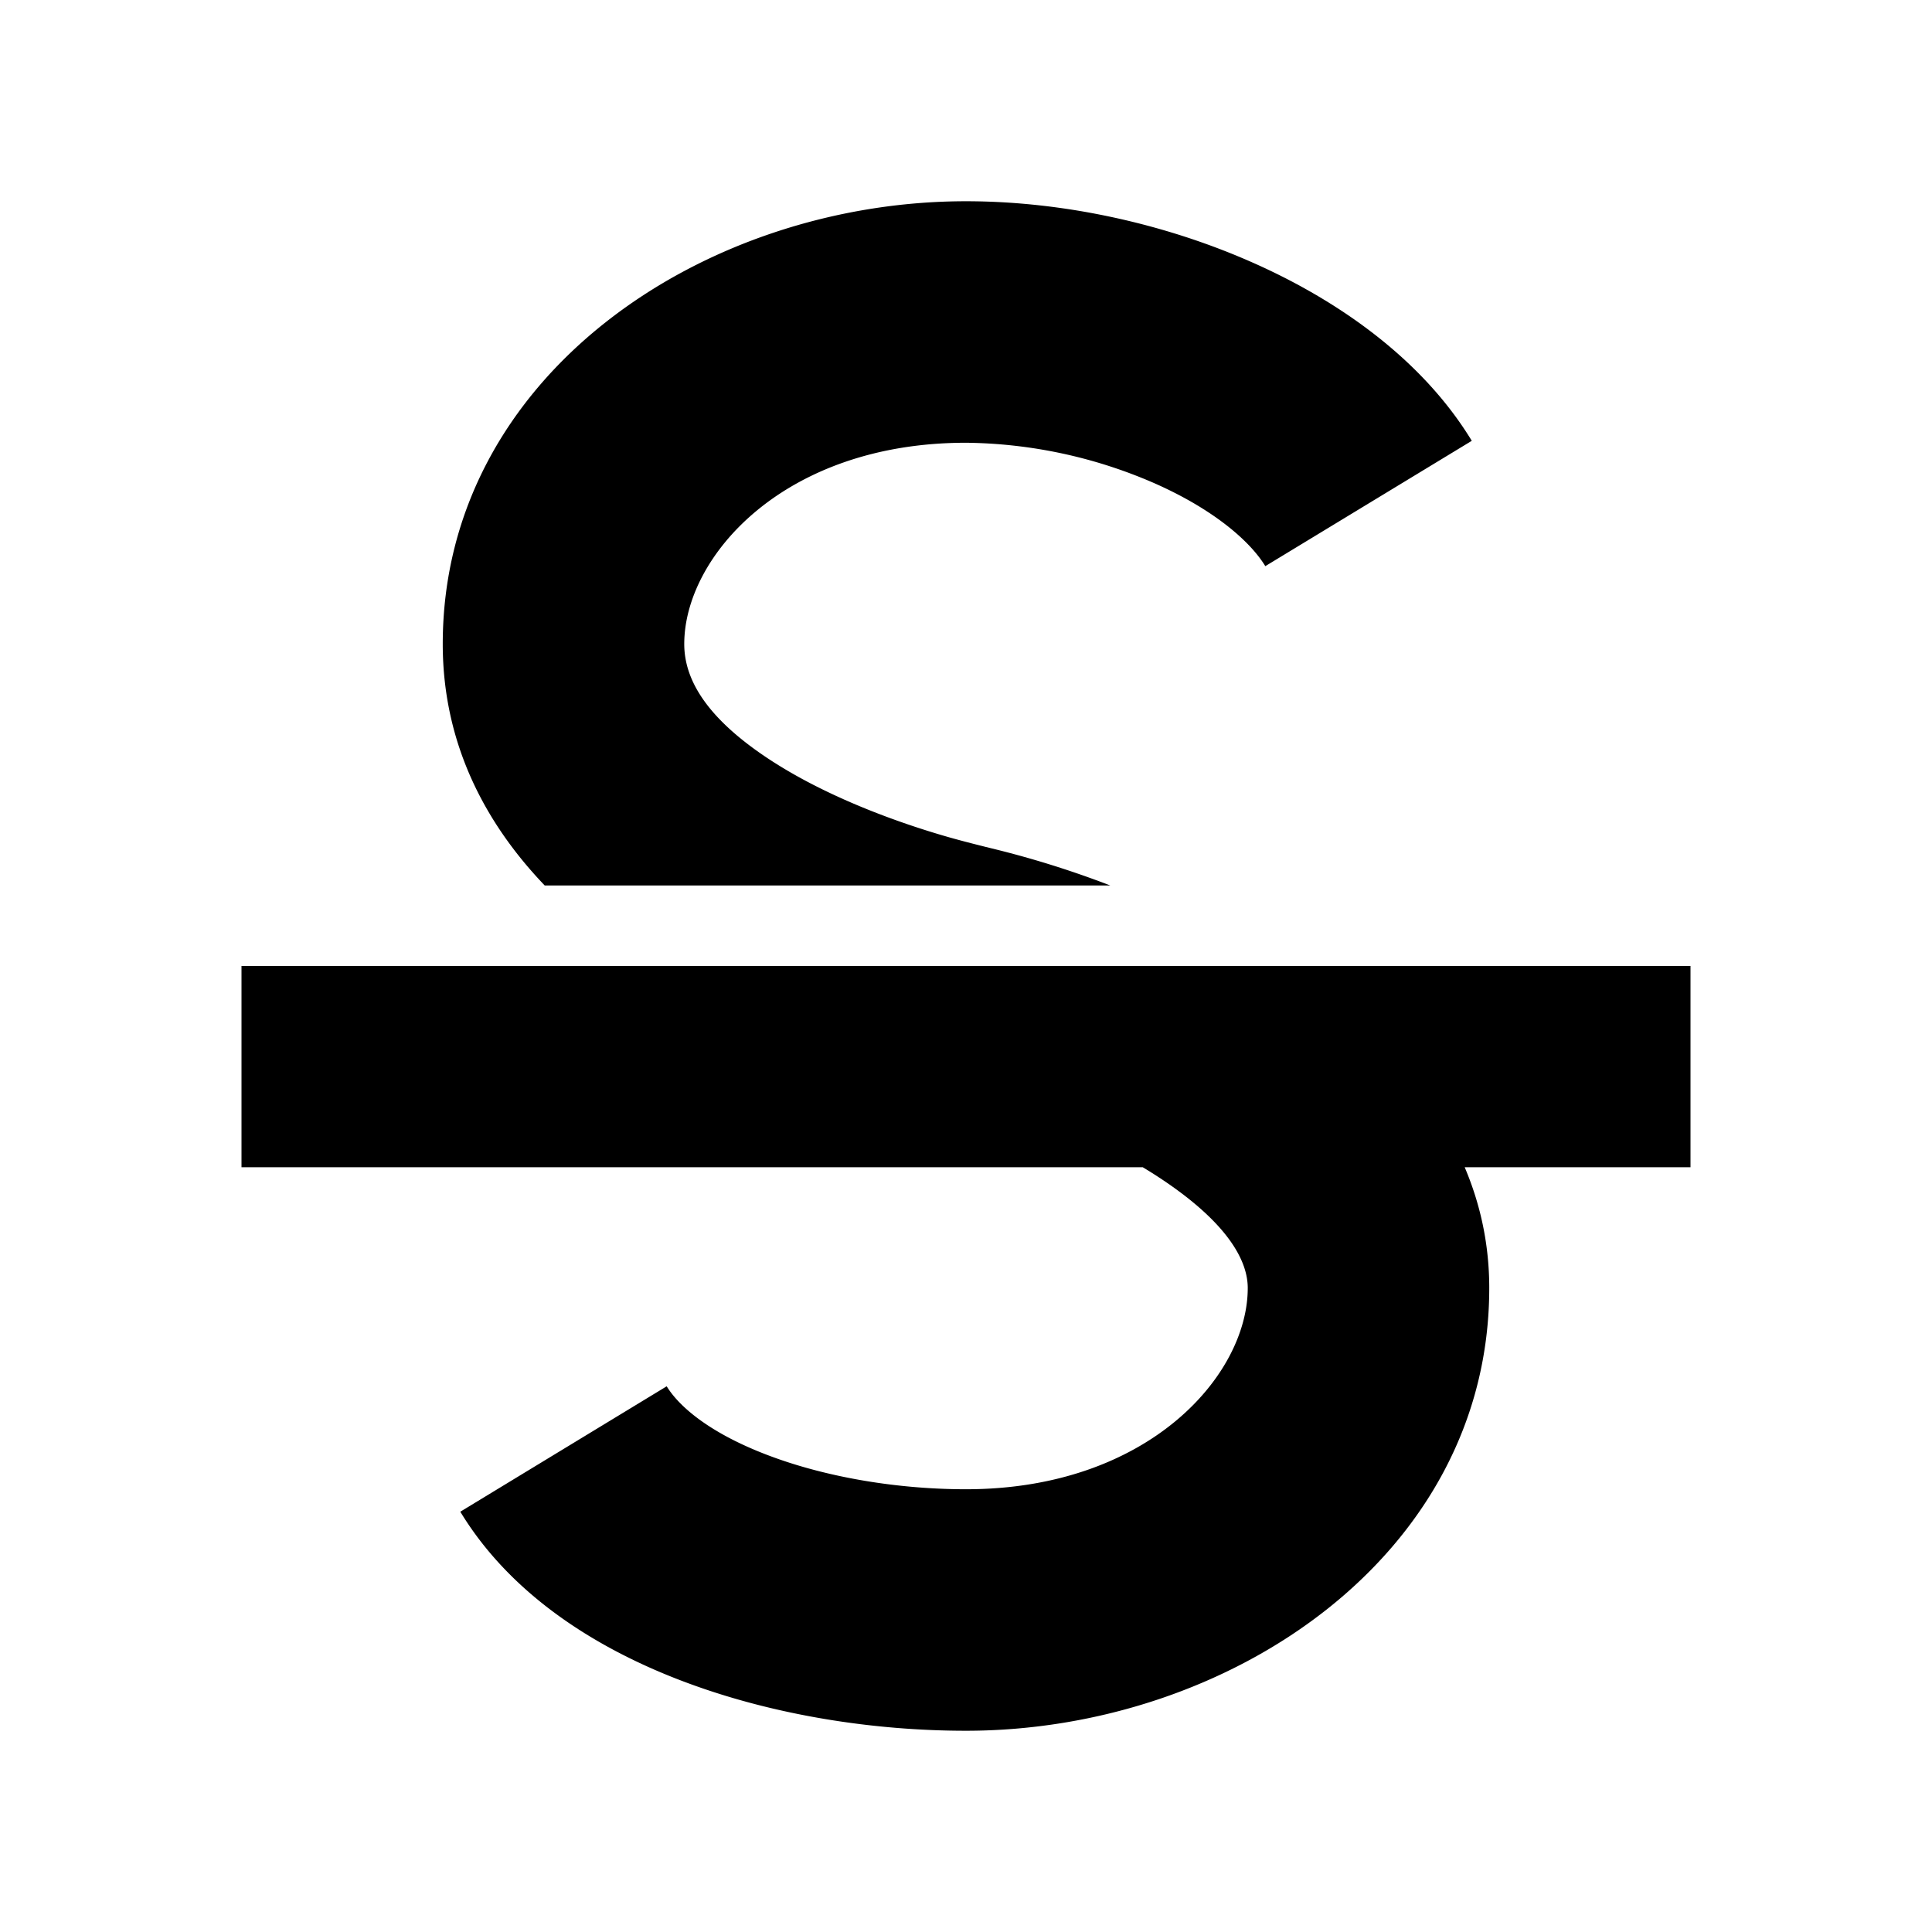 <svg xmlns="http://www.w3.org/2000/svg" width="24" height="24" fill="none">
  <path
    fill="currentColor"
    d="M12 5.5C9.737 5.5 8.5 6.914 8.5 8c0 .435.268.907 1.028 1.414.74.493 1.663.817 2.272.99.142.04.282.076.446.117l.122.03a12 12 0 0 1 1.425.449H6.767C6.064 10.266 5.5 9.278 5.5 8c0-3.333 3.24-5.5 6.5-5.5 1.207 0 2.46.277 3.543.754 1.06.466 2.116 1.196 2.74 2.222l-2.565 1.557c-.188-.309-.641-.706-1.384-1.033A6 6 0 0 0 12 5.5m9 6.5v2.5h-2.805c.19.447.305.946.305 1.5 0 3.333-3.24 5.5-6.5 5.5-1.143 0-2.37-.19-3.458-.593-1.061-.392-2.172-1.055-2.824-2.128l2.564-1.558c.159.261.558.598 1.3.872.713.264 1.582.407 2.418.407 2.263 0 3.5-1.414 3.5-2.5 0-.329-.233-.787-1.04-1.332a6 6 0 0 0-.264-.168H3V12z"
  />
</svg>
